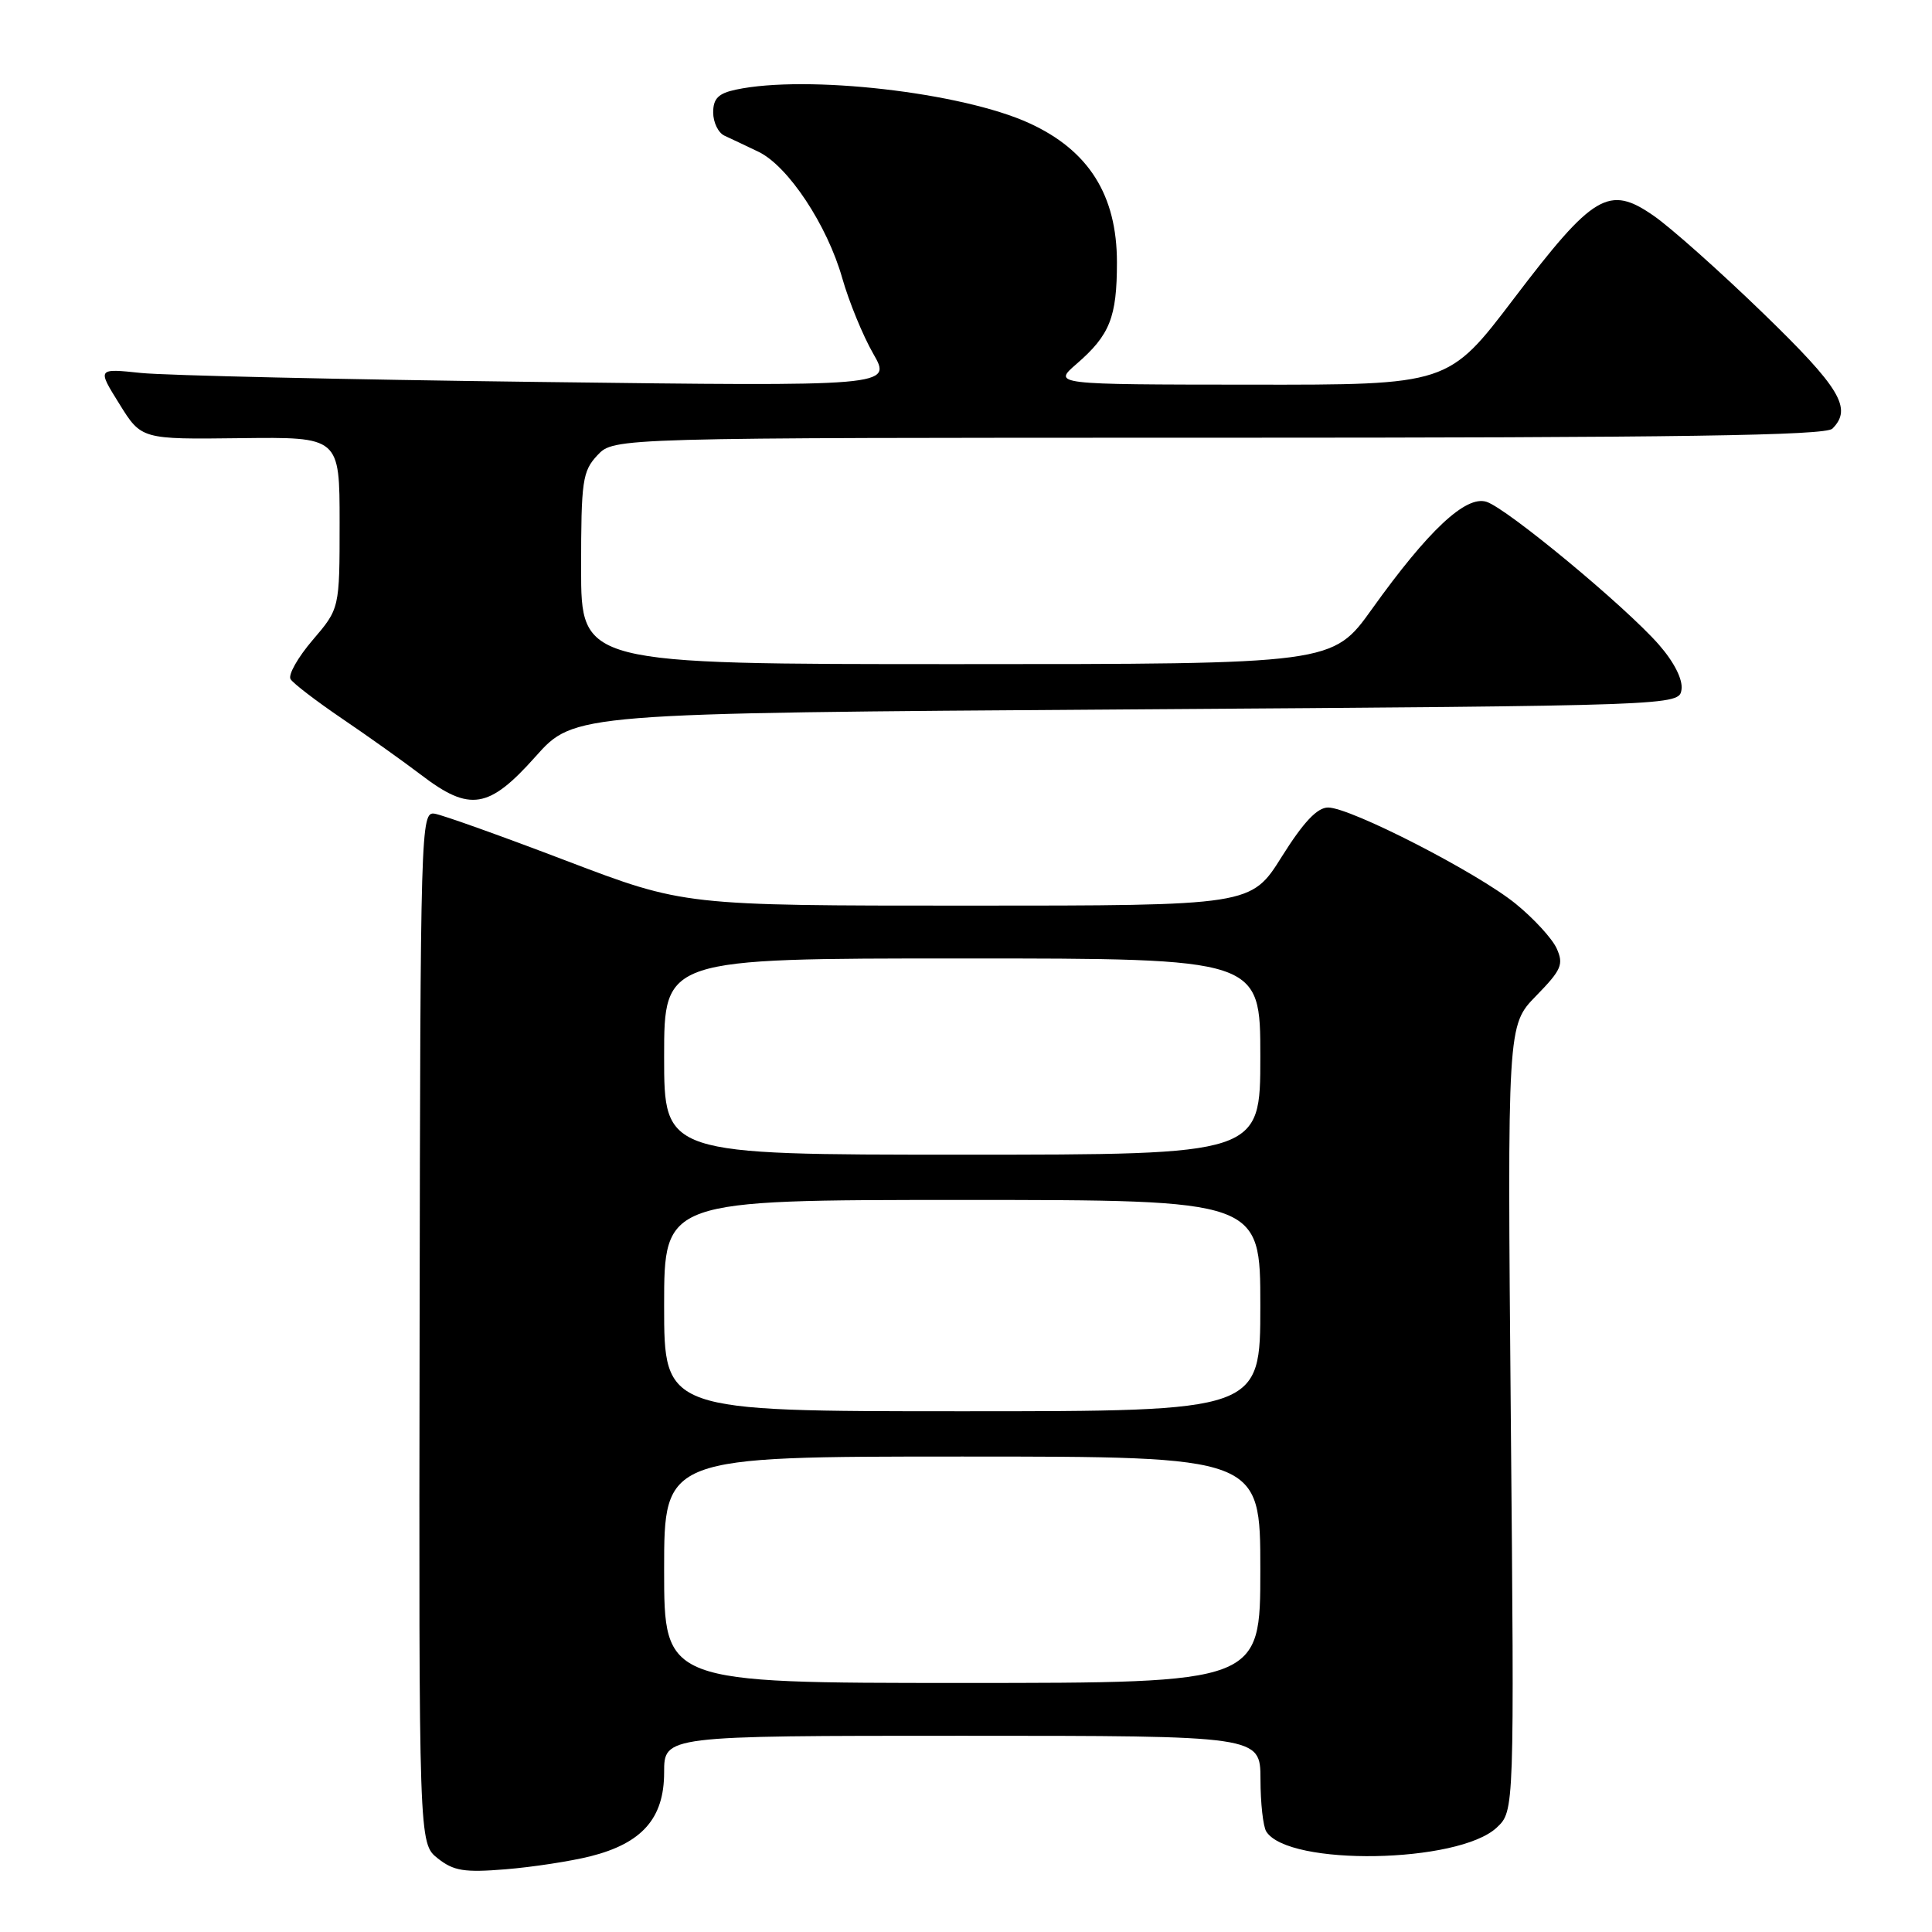 <?xml version="1.0" encoding="UTF-8" standalone="no"?>
<!DOCTYPE svg PUBLIC "-//W3C//DTD SVG 1.1//EN" "http://www.w3.org/Graphics/SVG/1.1/DTD/svg11.dtd" >
<svg xmlns="http://www.w3.org/2000/svg" xmlns:xlink="http://www.w3.org/1999/xlink" version="1.1" viewBox="0 0 256 256">
 <g >
 <path fill="currentColor"
d=" M 78.23 245.97 C 85.09 244.24 88.00 240.93 88.00 234.86 C 88.00 230.00 88.00 230.00 127.50 230.00 C 167.00 230.00 167.00 230.00 167.02 235.75 C 167.02 238.91 167.37 242.03 167.79 242.69 C 170.72 247.31 193.26 246.92 198.33 242.16 C 200.66 239.97 200.66 239.97 200.19 187.92 C 199.73 135.86 199.73 135.86 203.54 131.96 C 206.91 128.51 207.22 127.78 206.26 125.66 C 205.66 124.35 203.22 121.69 200.83 119.75 C 195.75 115.62 178.95 107.00 175.98 107.00 C 174.54 107.00 172.72 108.93 169.85 113.50 C 165.78 120.00 165.78 120.00 128.21 120.00 C 90.65 120.00 90.65 120.00 75.08 114.07 C 66.51 110.80 58.65 107.99 57.60 107.82 C 55.75 107.51 55.70 109.29 55.60 175.87 C 55.50 244.25 55.50 244.25 58.00 246.24 C 60.11 247.91 61.51 248.14 67.00 247.69 C 70.58 247.40 75.63 246.62 78.23 245.97 Z  M 70.96 100.25 C 76.09 94.50 76.09 94.50 149.29 94.00 C 222.50 93.50 222.50 93.50 222.81 91.35 C 222.99 90.03 221.84 87.74 219.81 85.42 C 215.37 80.35 199.68 67.35 196.96 66.49 C 194.22 65.62 189.24 70.29 181.80 80.69 C 176.57 88.00 176.57 88.00 126.79 88.00 C 77.00 88.00 77.00 88.00 77.00 75.31 C 77.00 63.67 77.18 62.44 79.17 60.31 C 81.35 58.00 81.35 58.00 161.47 58.00 C 222.46 58.00 241.89 57.71 242.80 56.80 C 245.48 54.12 243.86 51.42 233.61 41.49 C 227.90 35.96 221.38 30.15 219.12 28.59 C 213.19 24.47 211.15 25.68 200.60 39.56 C 191.91 51.00 191.91 51.00 165.71 50.97 C 139.50 50.95 139.50 50.95 142.65 48.22 C 147.06 44.40 148.00 42.05 148.00 34.76 C 148.00 25.86 144.26 19.92 136.38 16.32 C 127.45 12.23 106.86 9.88 97.50 11.88 C 95.19 12.37 94.50 13.06 94.50 14.90 C 94.50 16.21 95.17 17.60 96.00 17.98 C 96.83 18.36 98.85 19.32 100.50 20.11 C 104.43 22.00 109.61 29.82 111.61 36.88 C 112.49 39.97 114.33 44.46 115.70 46.85 C 118.20 51.20 118.20 51.20 71.35 50.61 C 45.58 50.29 21.88 49.75 18.69 49.42 C 12.88 48.81 12.88 48.81 15.81 53.51 C 18.73 58.22 18.73 58.22 31.87 58.06 C 45.00 57.90 45.00 57.90 45.00 69.27 C 45.00 80.64 45.00 80.64 41.43 84.81 C 39.47 87.10 38.15 89.43 38.50 89.99 C 38.84 90.55 41.91 92.90 45.31 95.21 C 48.72 97.52 53.45 100.89 55.83 102.70 C 62.25 107.60 64.78 107.19 70.96 100.25 Z  M 88.00 208.00 C 88.00 193.00 88.00 193.00 127.50 193.00 C 167.00 193.00 167.00 193.00 167.00 208.00 C 167.00 223.00 167.00 223.00 127.50 223.00 C 88.00 223.00 88.00 223.00 88.00 208.00 Z  M 88.00 173.00 C 88.00 159.00 88.00 159.00 127.50 159.00 C 167.00 159.00 167.00 159.00 167.00 173.00 C 167.00 187.00 167.00 187.00 127.50 187.00 C 88.00 187.00 88.00 187.00 88.00 173.00 Z  M 88.00 140.00 C 88.00 127.00 88.00 127.00 127.50 127.00 C 167.00 127.00 167.00 127.00 167.00 140.00 C 167.00 153.00 167.00 153.00 127.50 153.00 C 88.00 153.00 88.00 153.00 88.00 140.00 Z "/>
</g>
</svg>